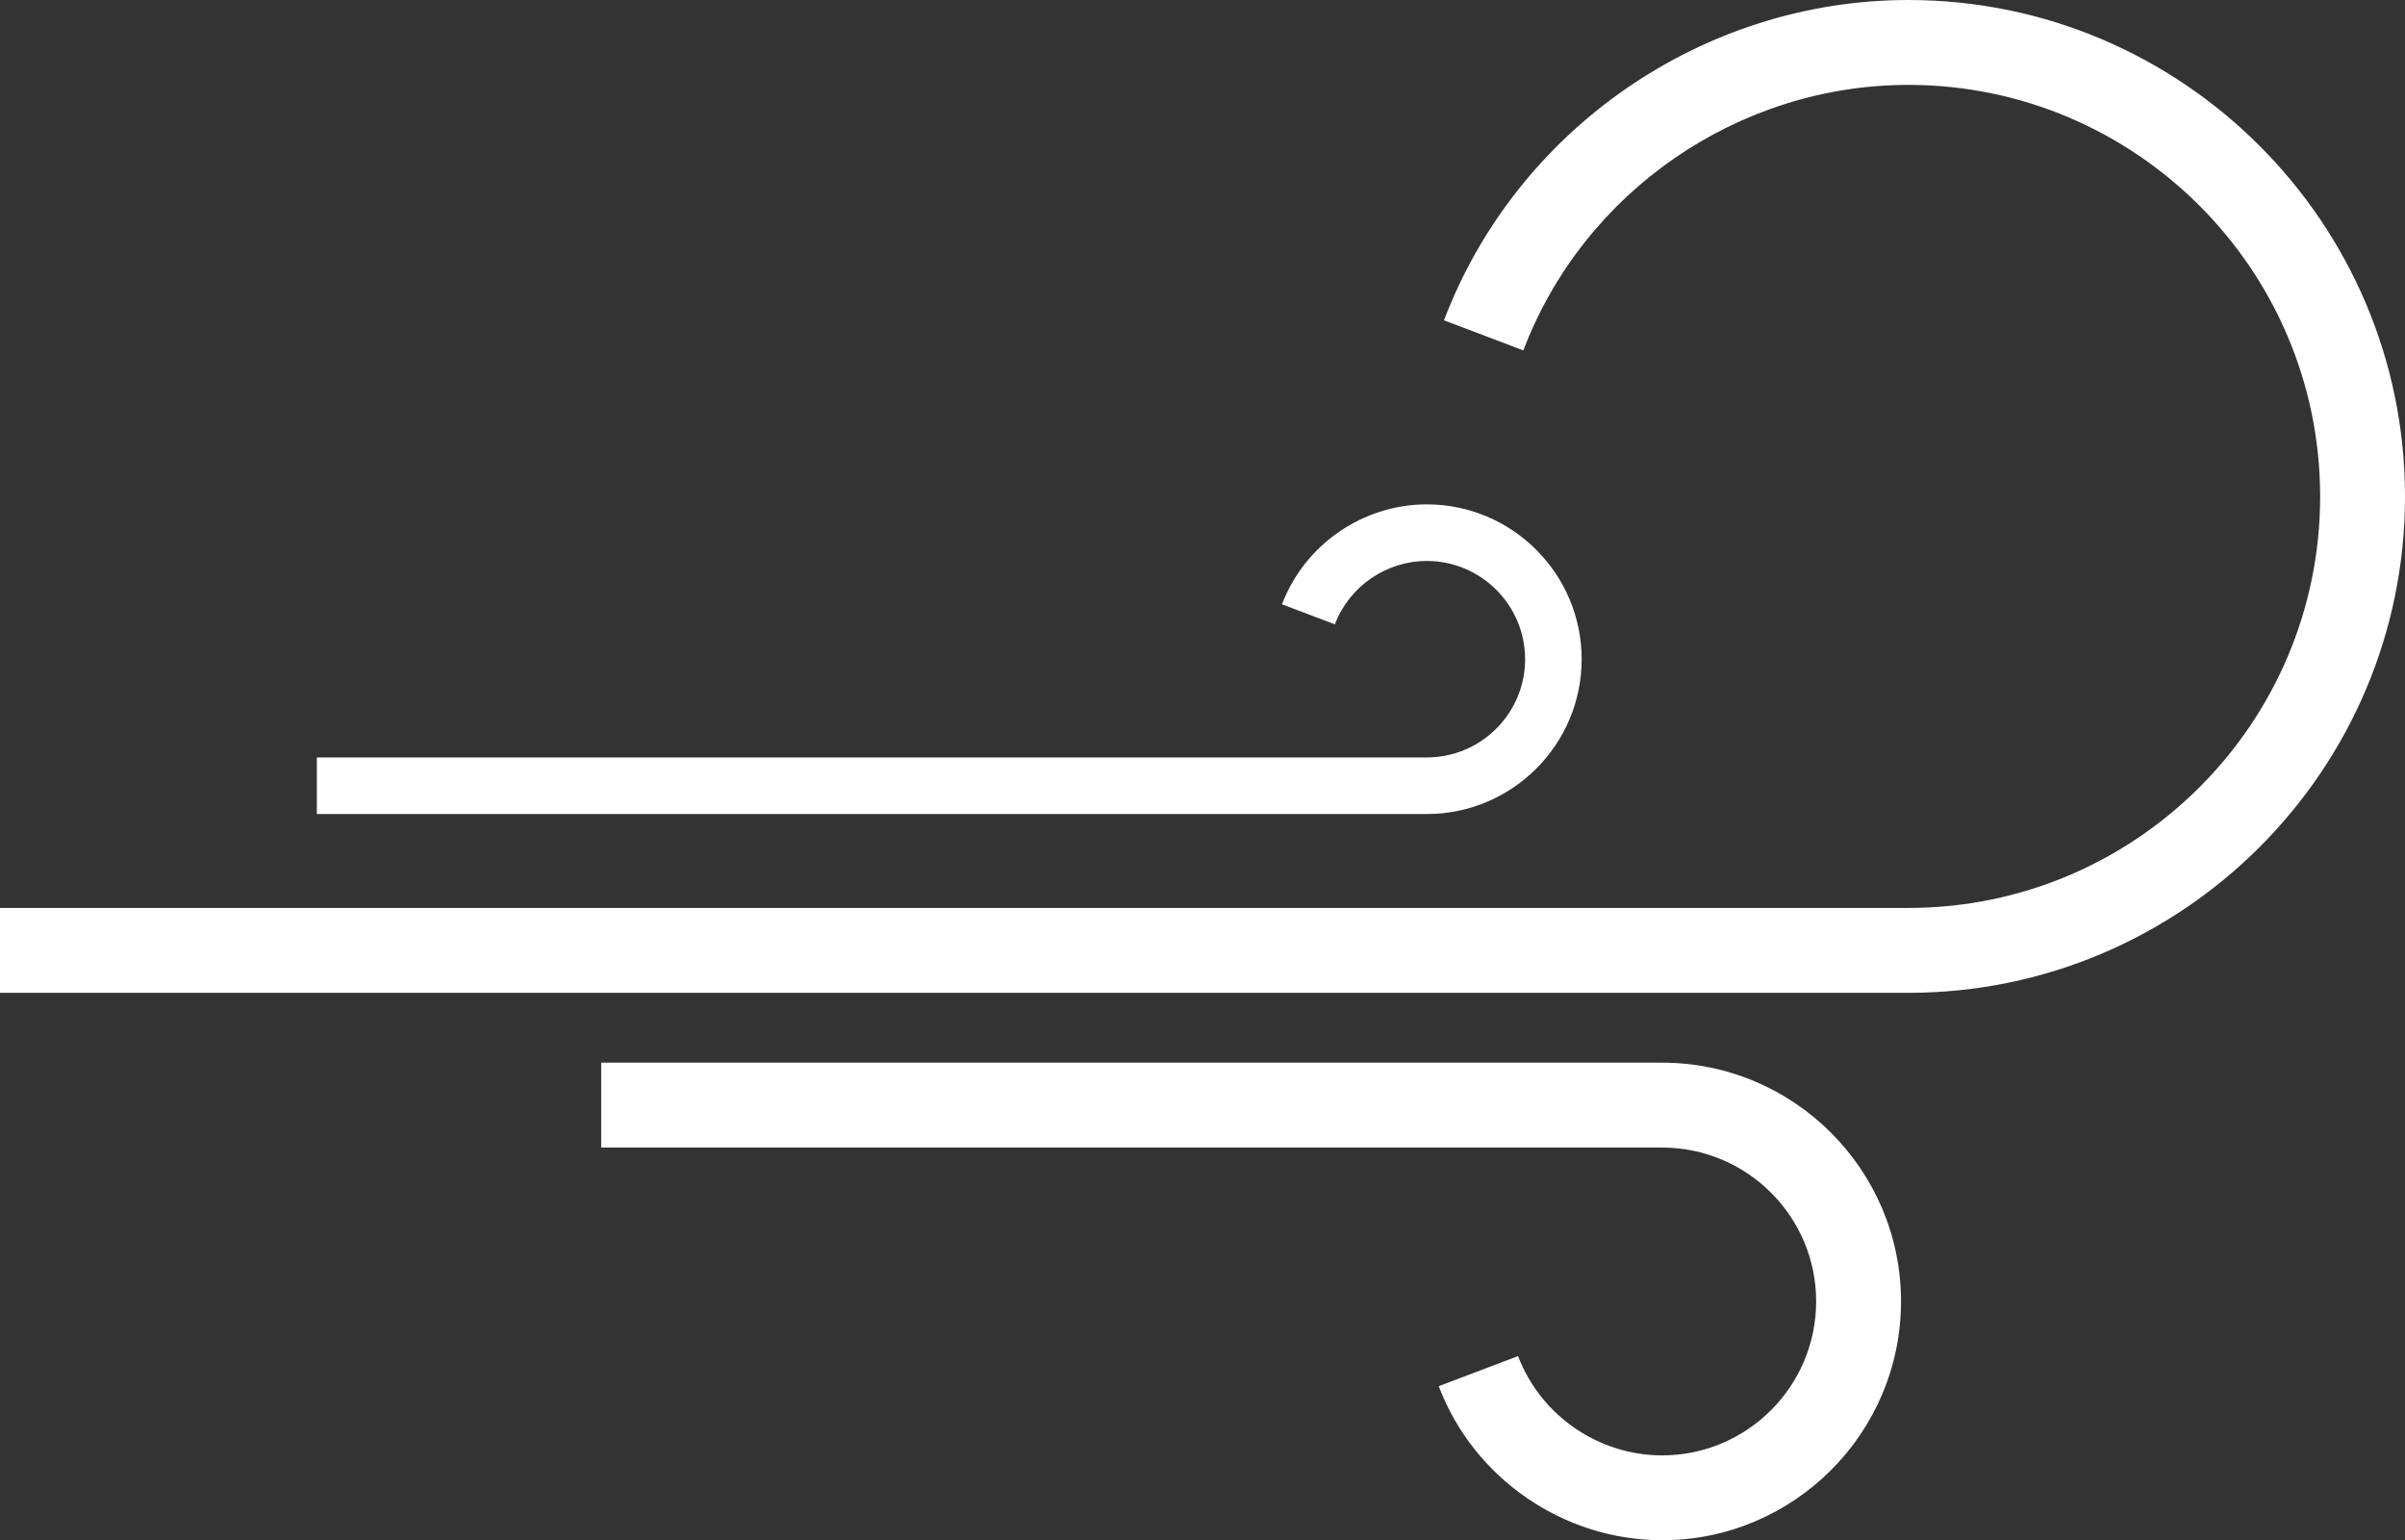 <?xml version="1.0" encoding="utf-8"?>
<!-- Generator: Adobe Illustrator 16.0.0, SVG Export Plug-In . SVG Version: 6.00 Build 0)  -->
<!DOCTYPE svg PUBLIC "-//W3C//DTD SVG 1.1//EN" "http://www.w3.org/Graphics/SVG/1.1/DTD/svg11.dtd">
<svg version="1.1" xmlns="http://www.w3.org/2000/svg" xmlns:xlink="http://www.w3.org/1999/xlink" x="0px" y="0px"
	 width="100%" height="100%" viewBox="0 0 60.255 38.593" enable-background="new 0 0 60.255 38.593" xml:space="preserve">
<rect x="0" y="0" width="60.255" height="38.593" fill="#333333" stroke="none"/>
<g id="sun">
</g>
<g id="Cloudy">
</g>
<g id="PartlyCloudy">
</g>
<g id="windy">
	<g>
		<path fill="#fff" d="M47.812,24.877H0V22.75h47.812c5.689,0,10.317-4.623,10.317-10.307c0-5.688-4.628-10.316-10.317-10.316
			c-4.261,0-8.137,2.674-9.646,6.653l-1.988-0.754C37.999,3.226,42.674,0,47.812,0c6.861,0,12.443,5.582,12.443,12.443
			C60.255,19.299,54.673,24.877,47.812,24.877z"/>
	</g>
	<g>
		<path fill="#fff" d="M35.747,20.397H7.938v-1.418h27.809c1.358,0,2.463-1.104,2.463-2.46c0-1.358-1.105-2.463-2.463-2.463
			c-1.018,0-1.943,0.638-2.303,1.588l-1.325-0.502c0.567-1.497,2.026-2.504,3.628-2.504c2.14,0,3.88,1.741,3.88,3.881
			C39.627,18.657,37.886,20.397,35.747,20.397z"/>
	</g>
	<g>
		<path fill="#fff" d="M41.643,38.593c-2.473,0-4.722-1.551-5.597-3.86l1.988-0.754c0.564,1.488,2.014,2.488,3.609,2.488
			c2.128,0,3.859-1.731,3.859-3.859c0-2.126-1.731-3.854-3.859-3.854H15.062v-2.127h26.581c3.3,0,5.985,2.684,5.985,5.981
			C47.628,35.908,44.943,38.593,41.643,38.593z"/>
	</g>
</g>
<g id="Rain">
</g>
<g id="Layer_7">
</g>
</svg>
